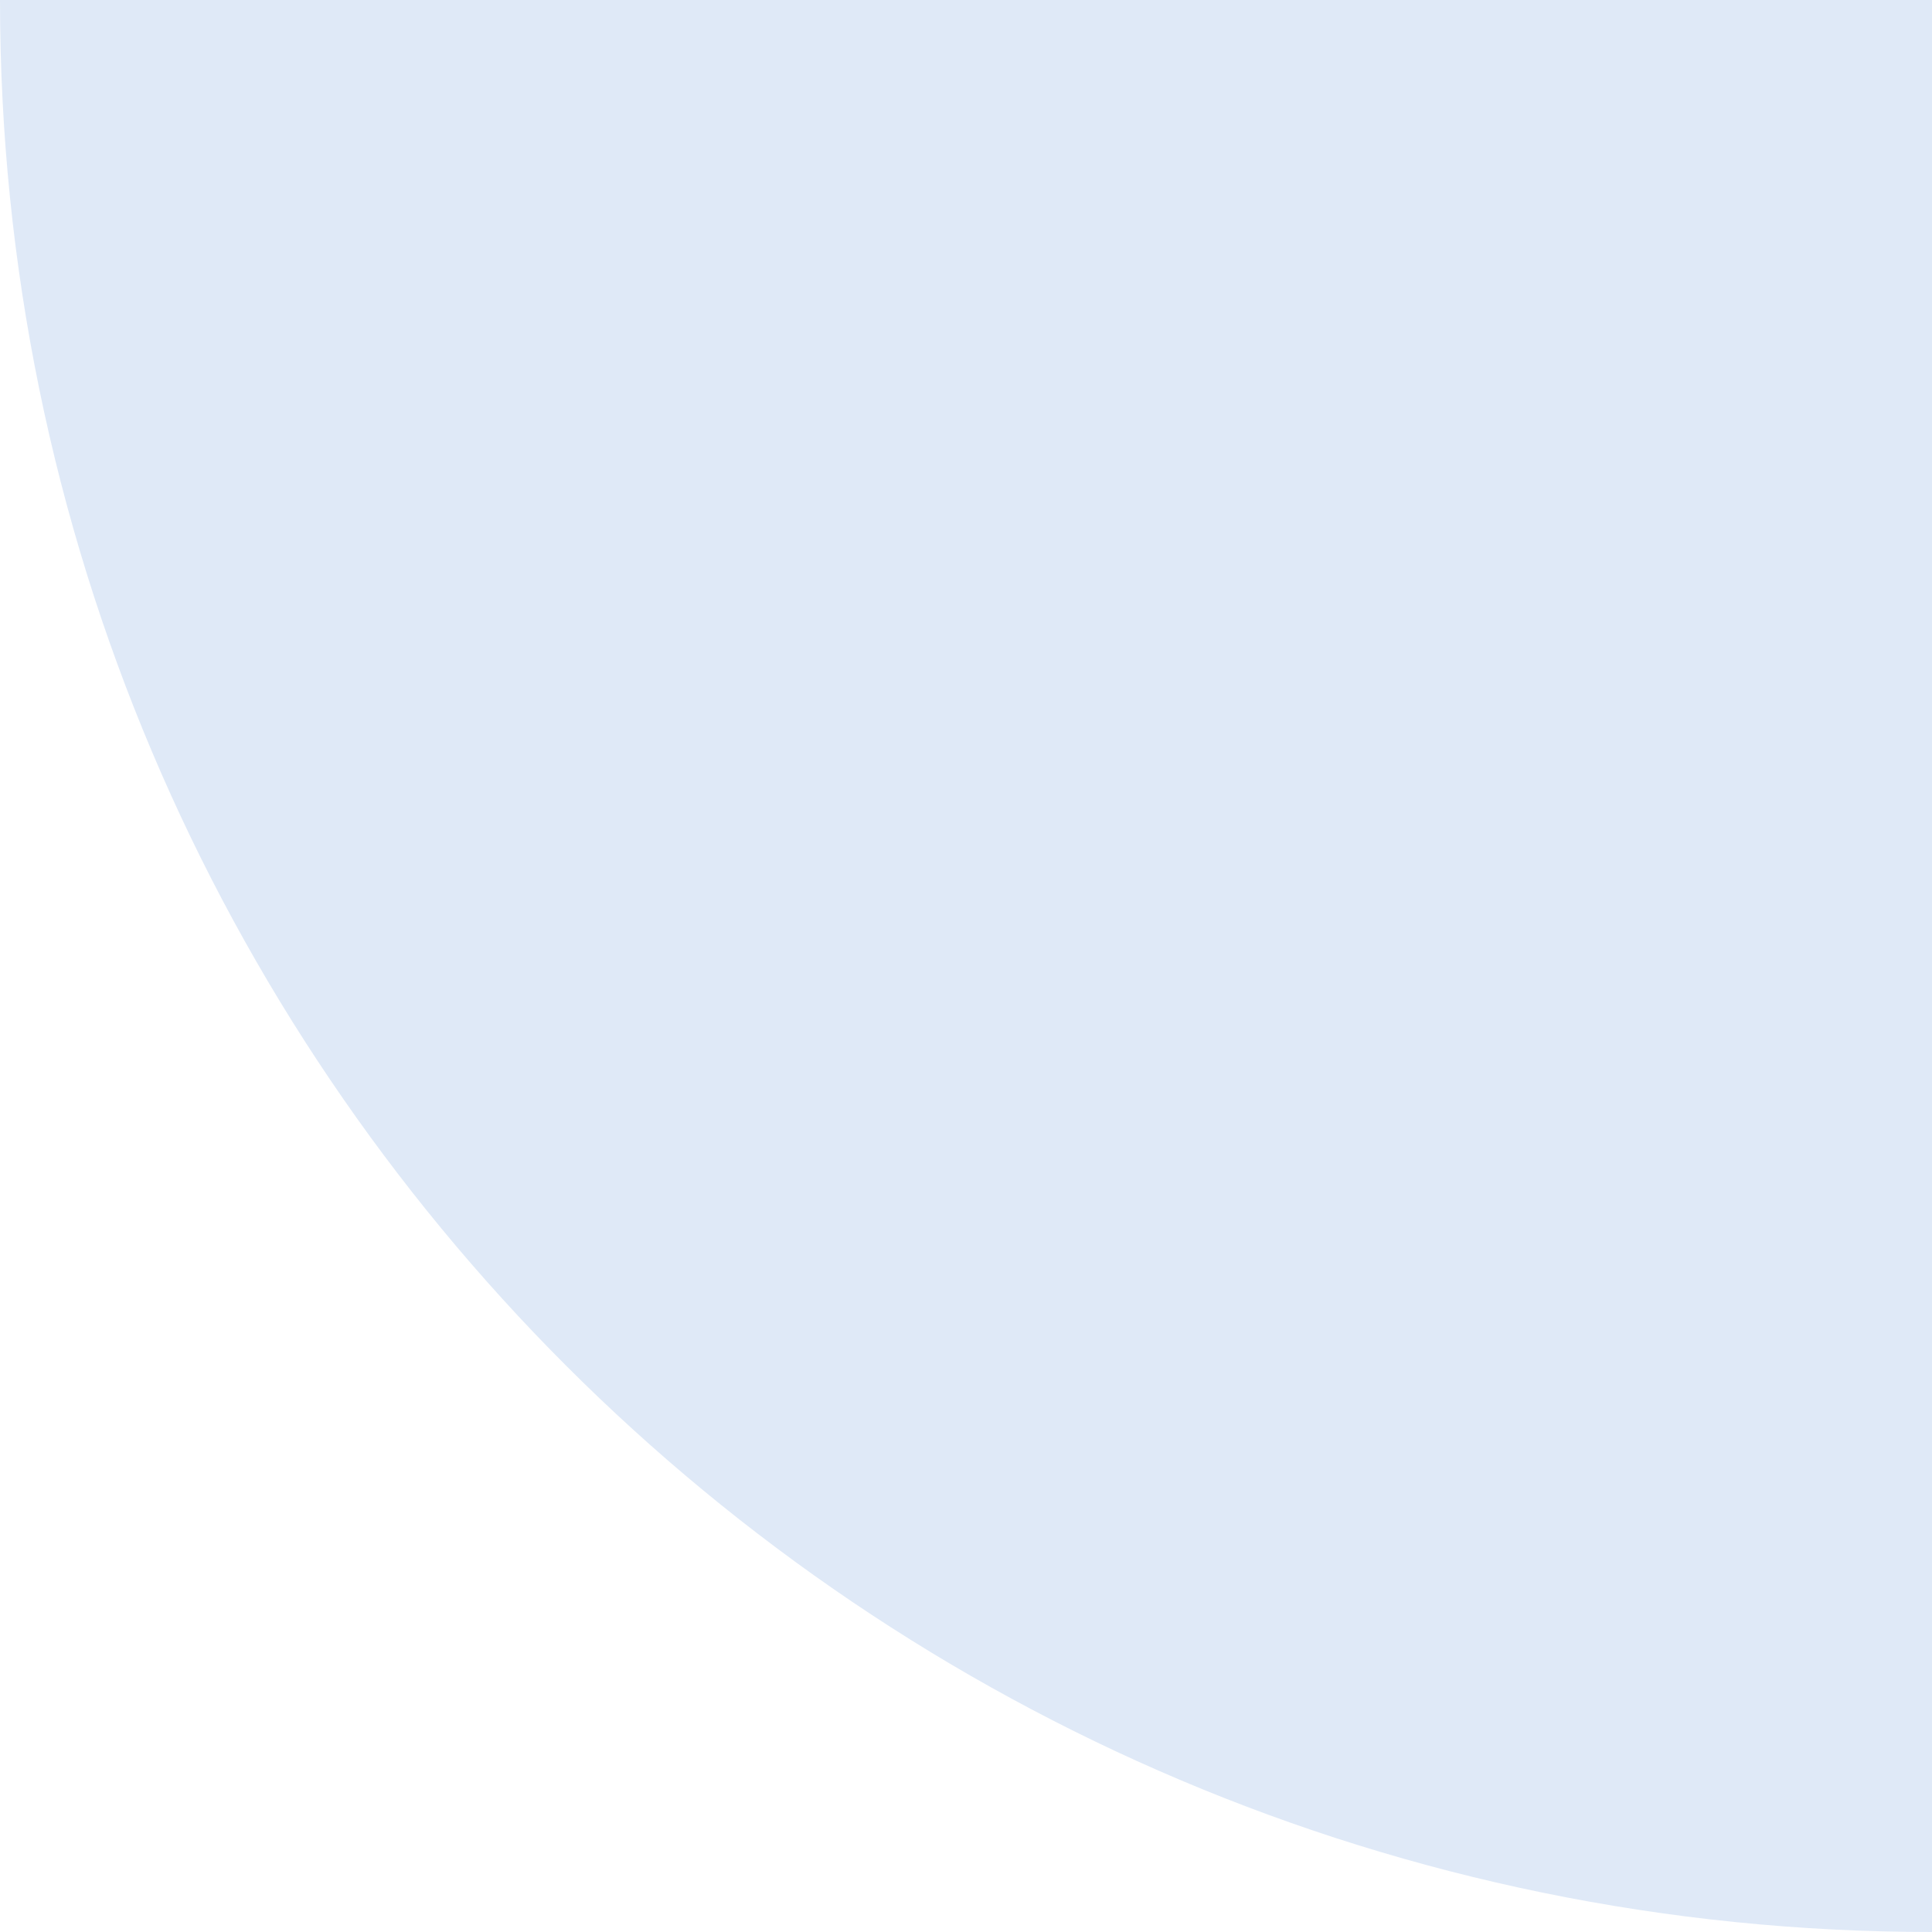 <?xml version="1.0" encoding="utf-8"?>
<!-- Generator: Adobe Illustrator 23.0.0, SVG Export Plug-In . SVG Version: 6.00 Build 0)  -->
<svg version="1.1" id="레이어_1" xmlns="http://www.w3.org/2000/svg" xmlns:xlink="http://www.w3.org/1999/xlink" x="0px"
	 y="0px" width="77.2px" height="77.2px" viewBox="0 0 77.2 77.2" style="enable-background:new 0 0 77.2 77.2;"
	 xml:space="preserve">
<style type="text/css">
	.st0{fill:#DFE9F7;}
</style>
<title>6_4_2_02</title>
<path class="st0" d="M77.2,77.2L77.2,77.2V0H0C0,42.6,34.6,77.2,77.2,77.2L77.2,77.2z"/>
</svg>
